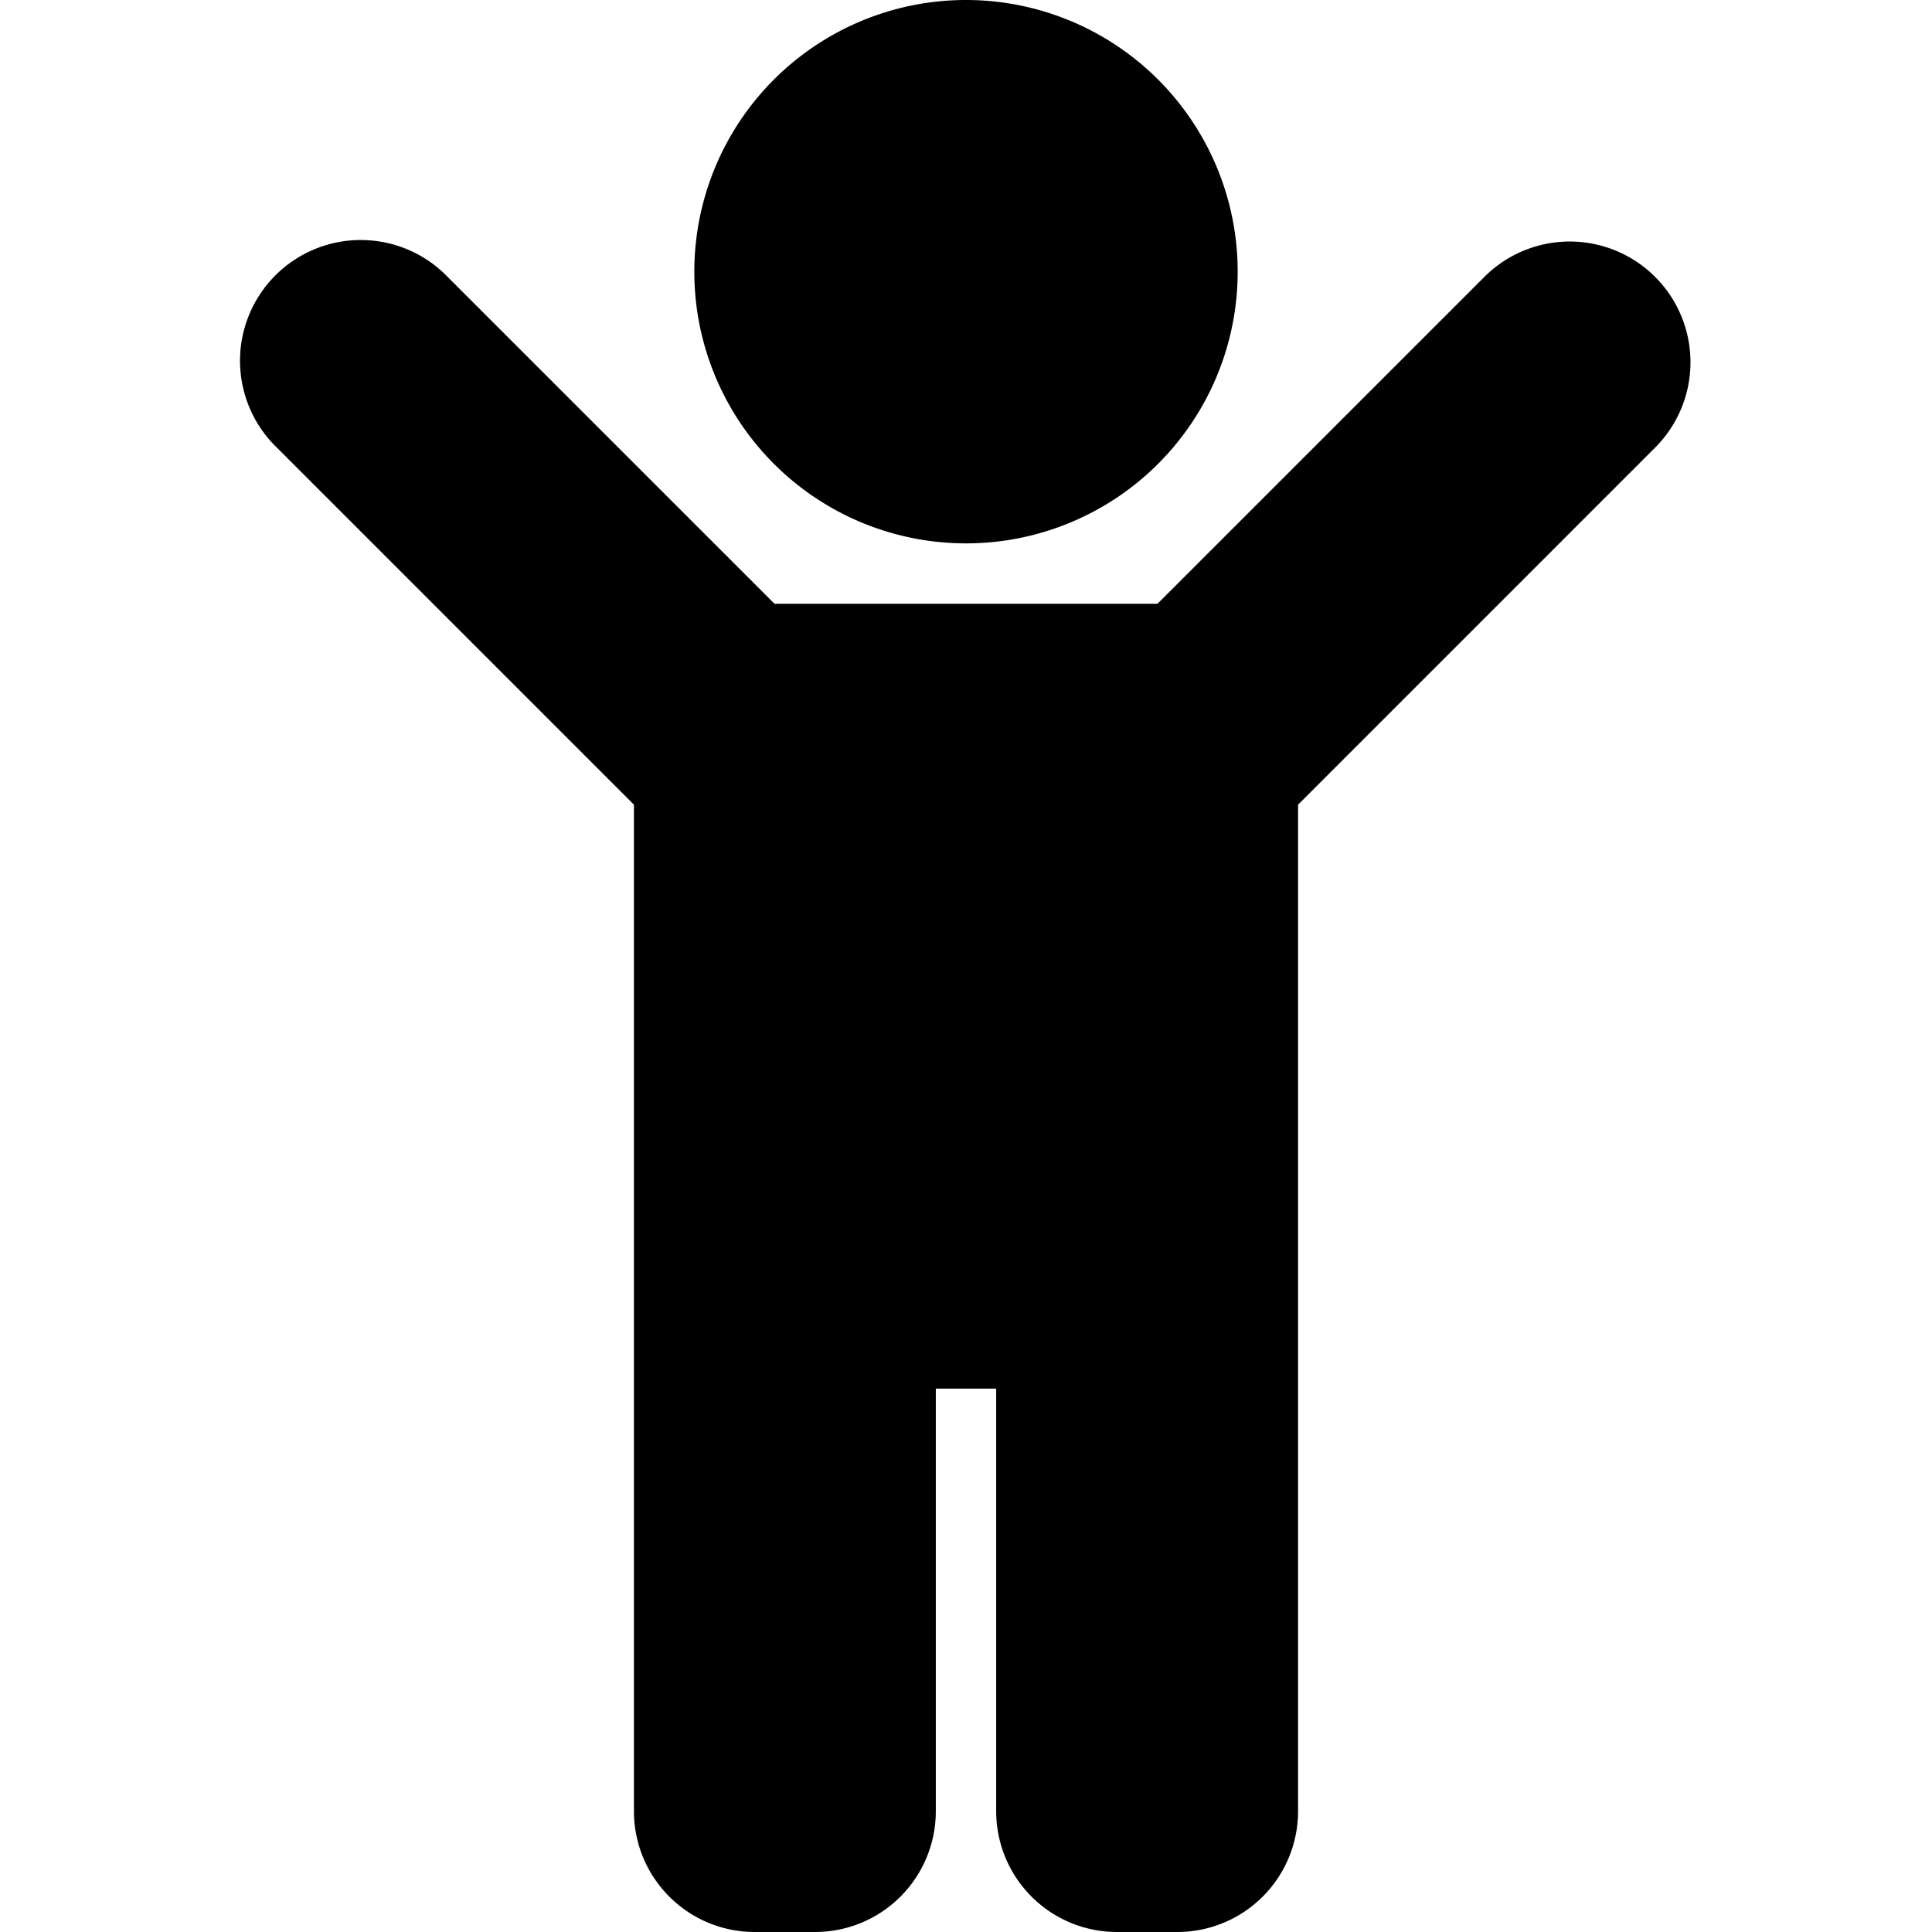 <svg xmlns="http://www.w3.org/2000/svg" width="1em" height="1em" viewBox="0 0 12 16"><path d="M3.75 2.25a2.25 2.25 0 1 1 4.5 0 2.25 2.25 0 0 1-4.5 0zm7.957.043a1 1 0 0 0-1.414 0L7.586 5H4.414L1.707 2.293A1 1 0 1 0 .293 3.707L3.25 6.664V15a1 1 0 0 0 1 1h.5a1 1 0 0 0 1-1v-3.5h.5V15a1 1 0 0 0 1 1h.5a1 1 0 0 0 1-1V6.664l2.957-2.957a1 1 0 0 0 0-1.414z"/></svg>